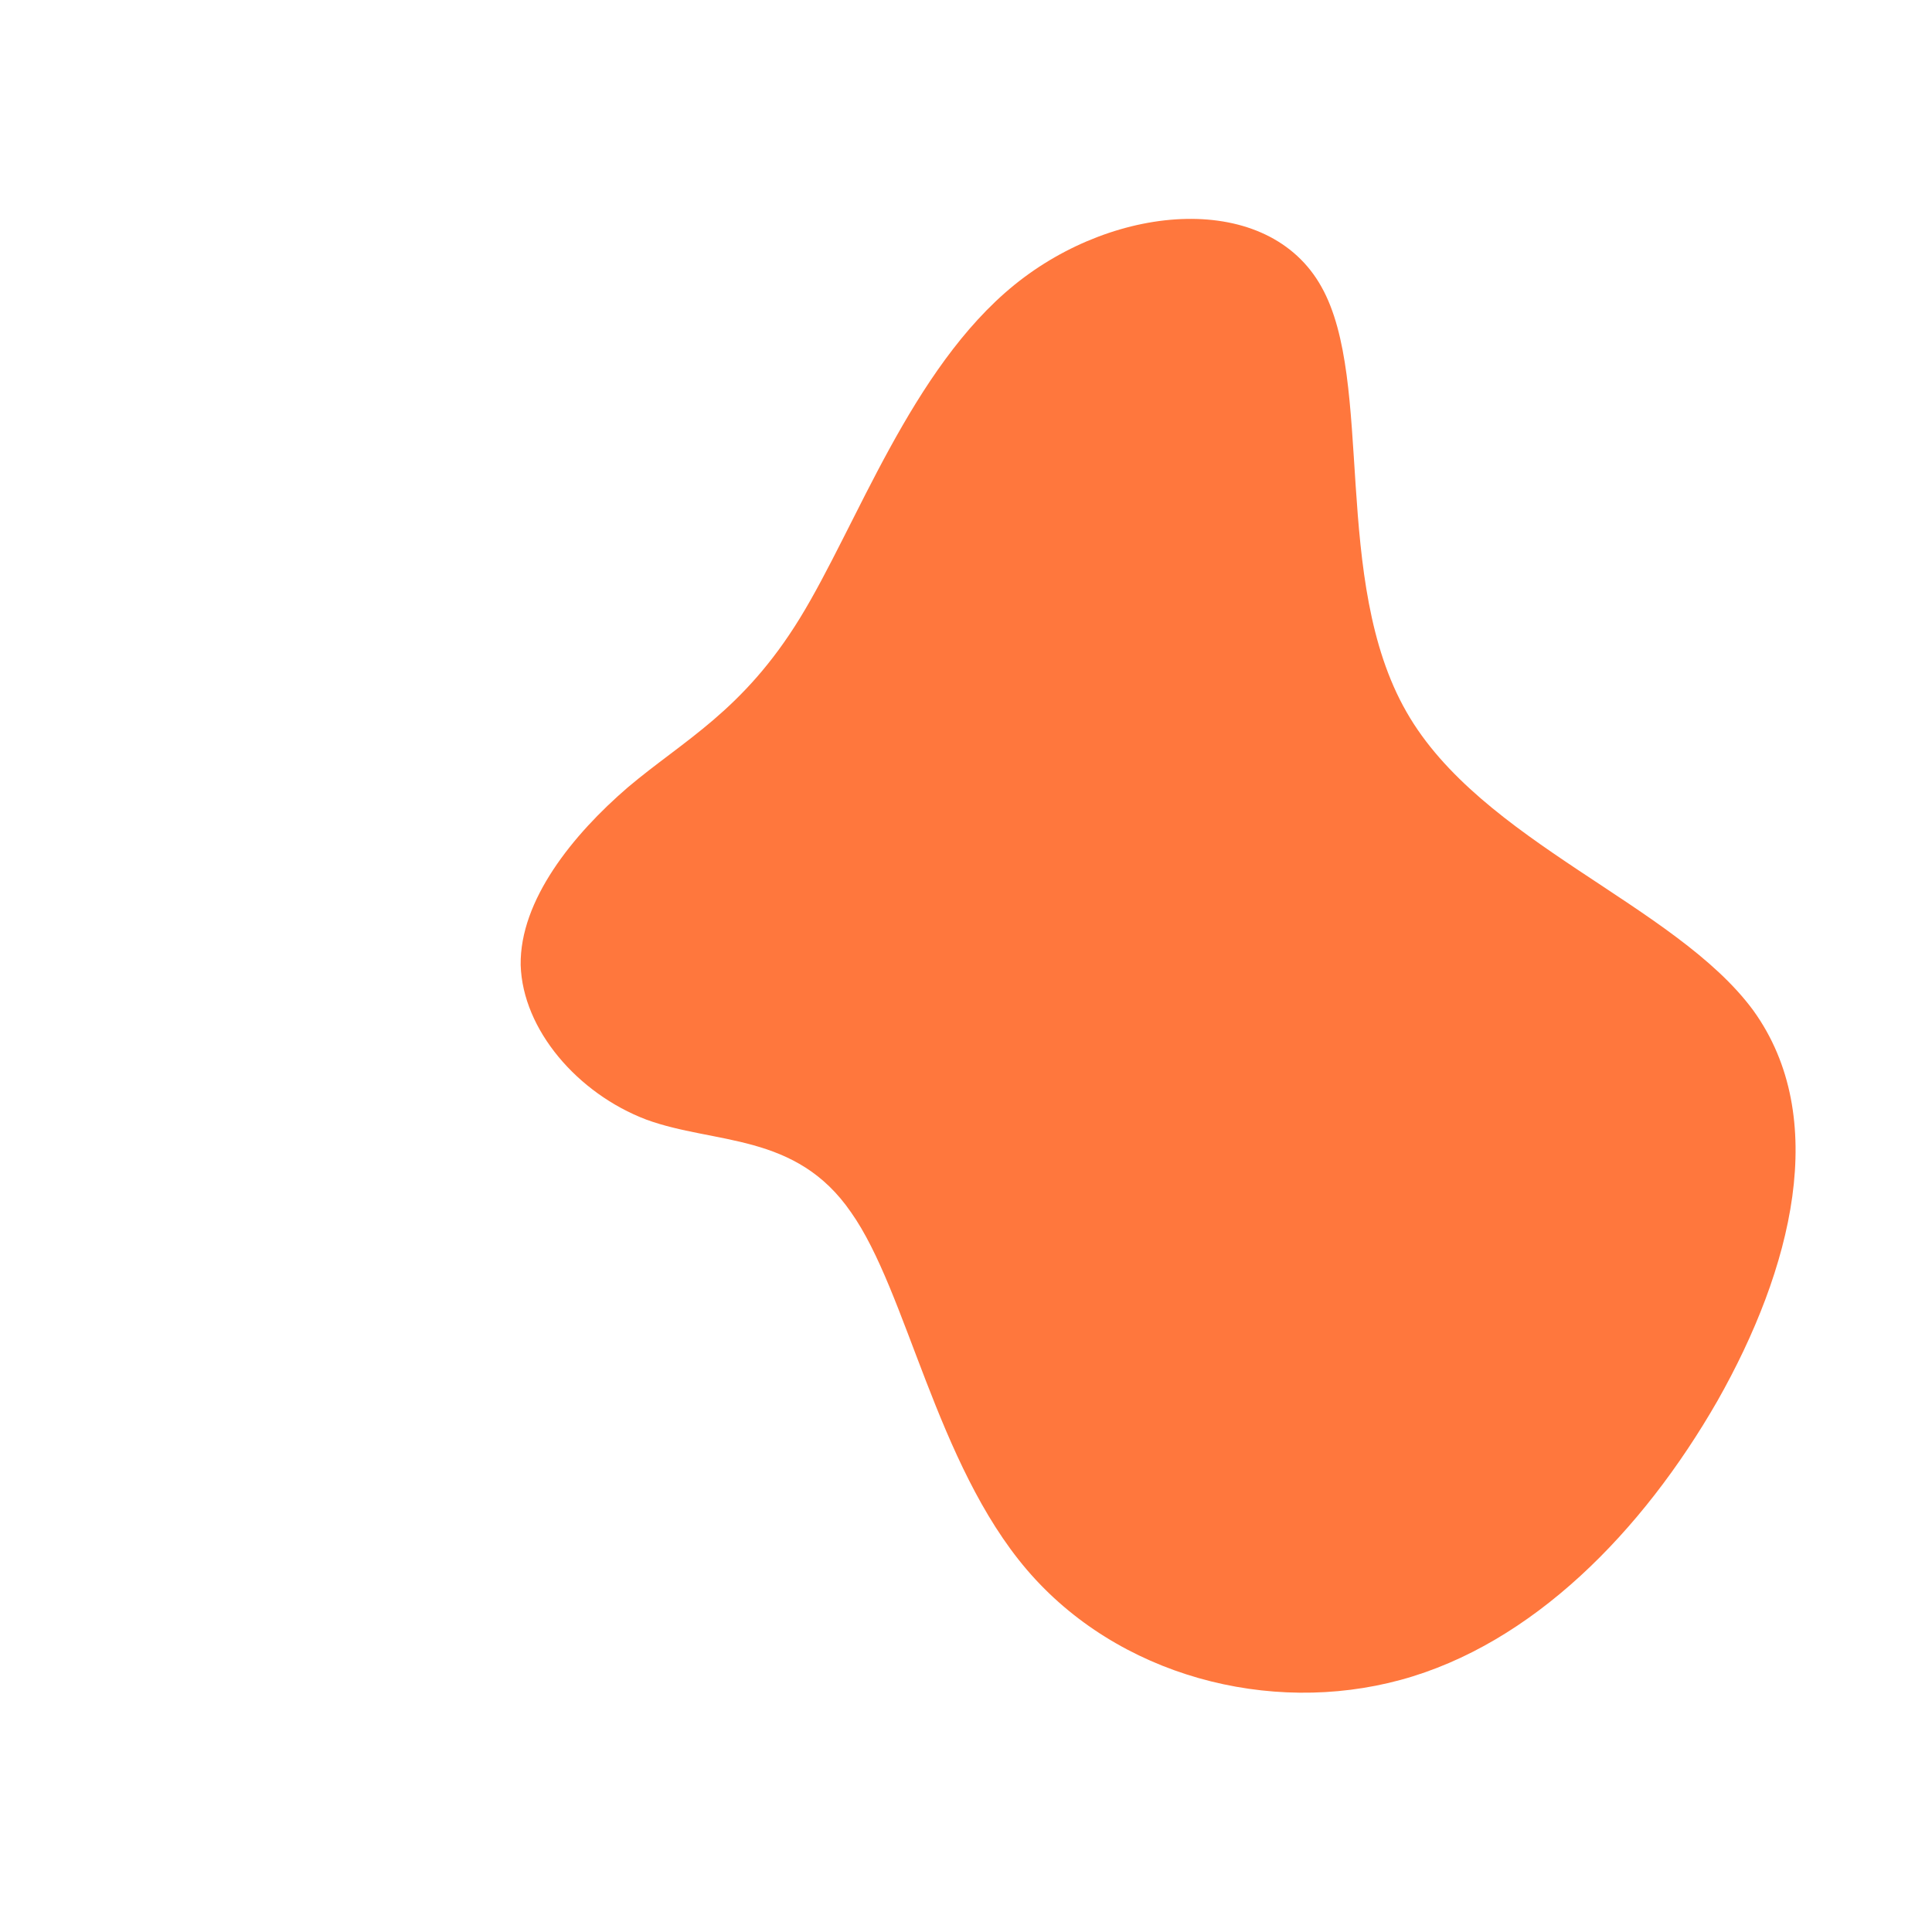 <?xml version="1.0" standalone="no"?>
<svg viewBox="0 0 200 200" xmlns="http://www.w3.org/2000/svg">
  <path fill="#FF773D" d="M36.8,-70.3C42.3,-60.5,37.8,-39.9,45.6,-26.3C53.3,-12.8,73.4,-6.4,81.5,4.6C89.5,15.7,85.5,31.4,77.8,45C70,58.6,58.6,70.2,45,73.9C31.4,77.6,15.7,73.5,6.3,62.5C-3.1,51.5,-6.1,33.7,-11.9,25.5C-17.6,17.2,-26,18.5,-33.1,15.9C-40.2,13.2,-45.9,6.6,-46.1,-0.1C-46.2,-6.8,-40.7,-13.6,-35,-18.5C-29.2,-23.4,-23.1,-26.4,-17.2,-36C-11.3,-45.6,-5.7,-61.8,5,-70.5C15.6,-79.1,31.3,-80.2,36.8,-70.3Z" transform="translate(100 100)" />
</svg>
